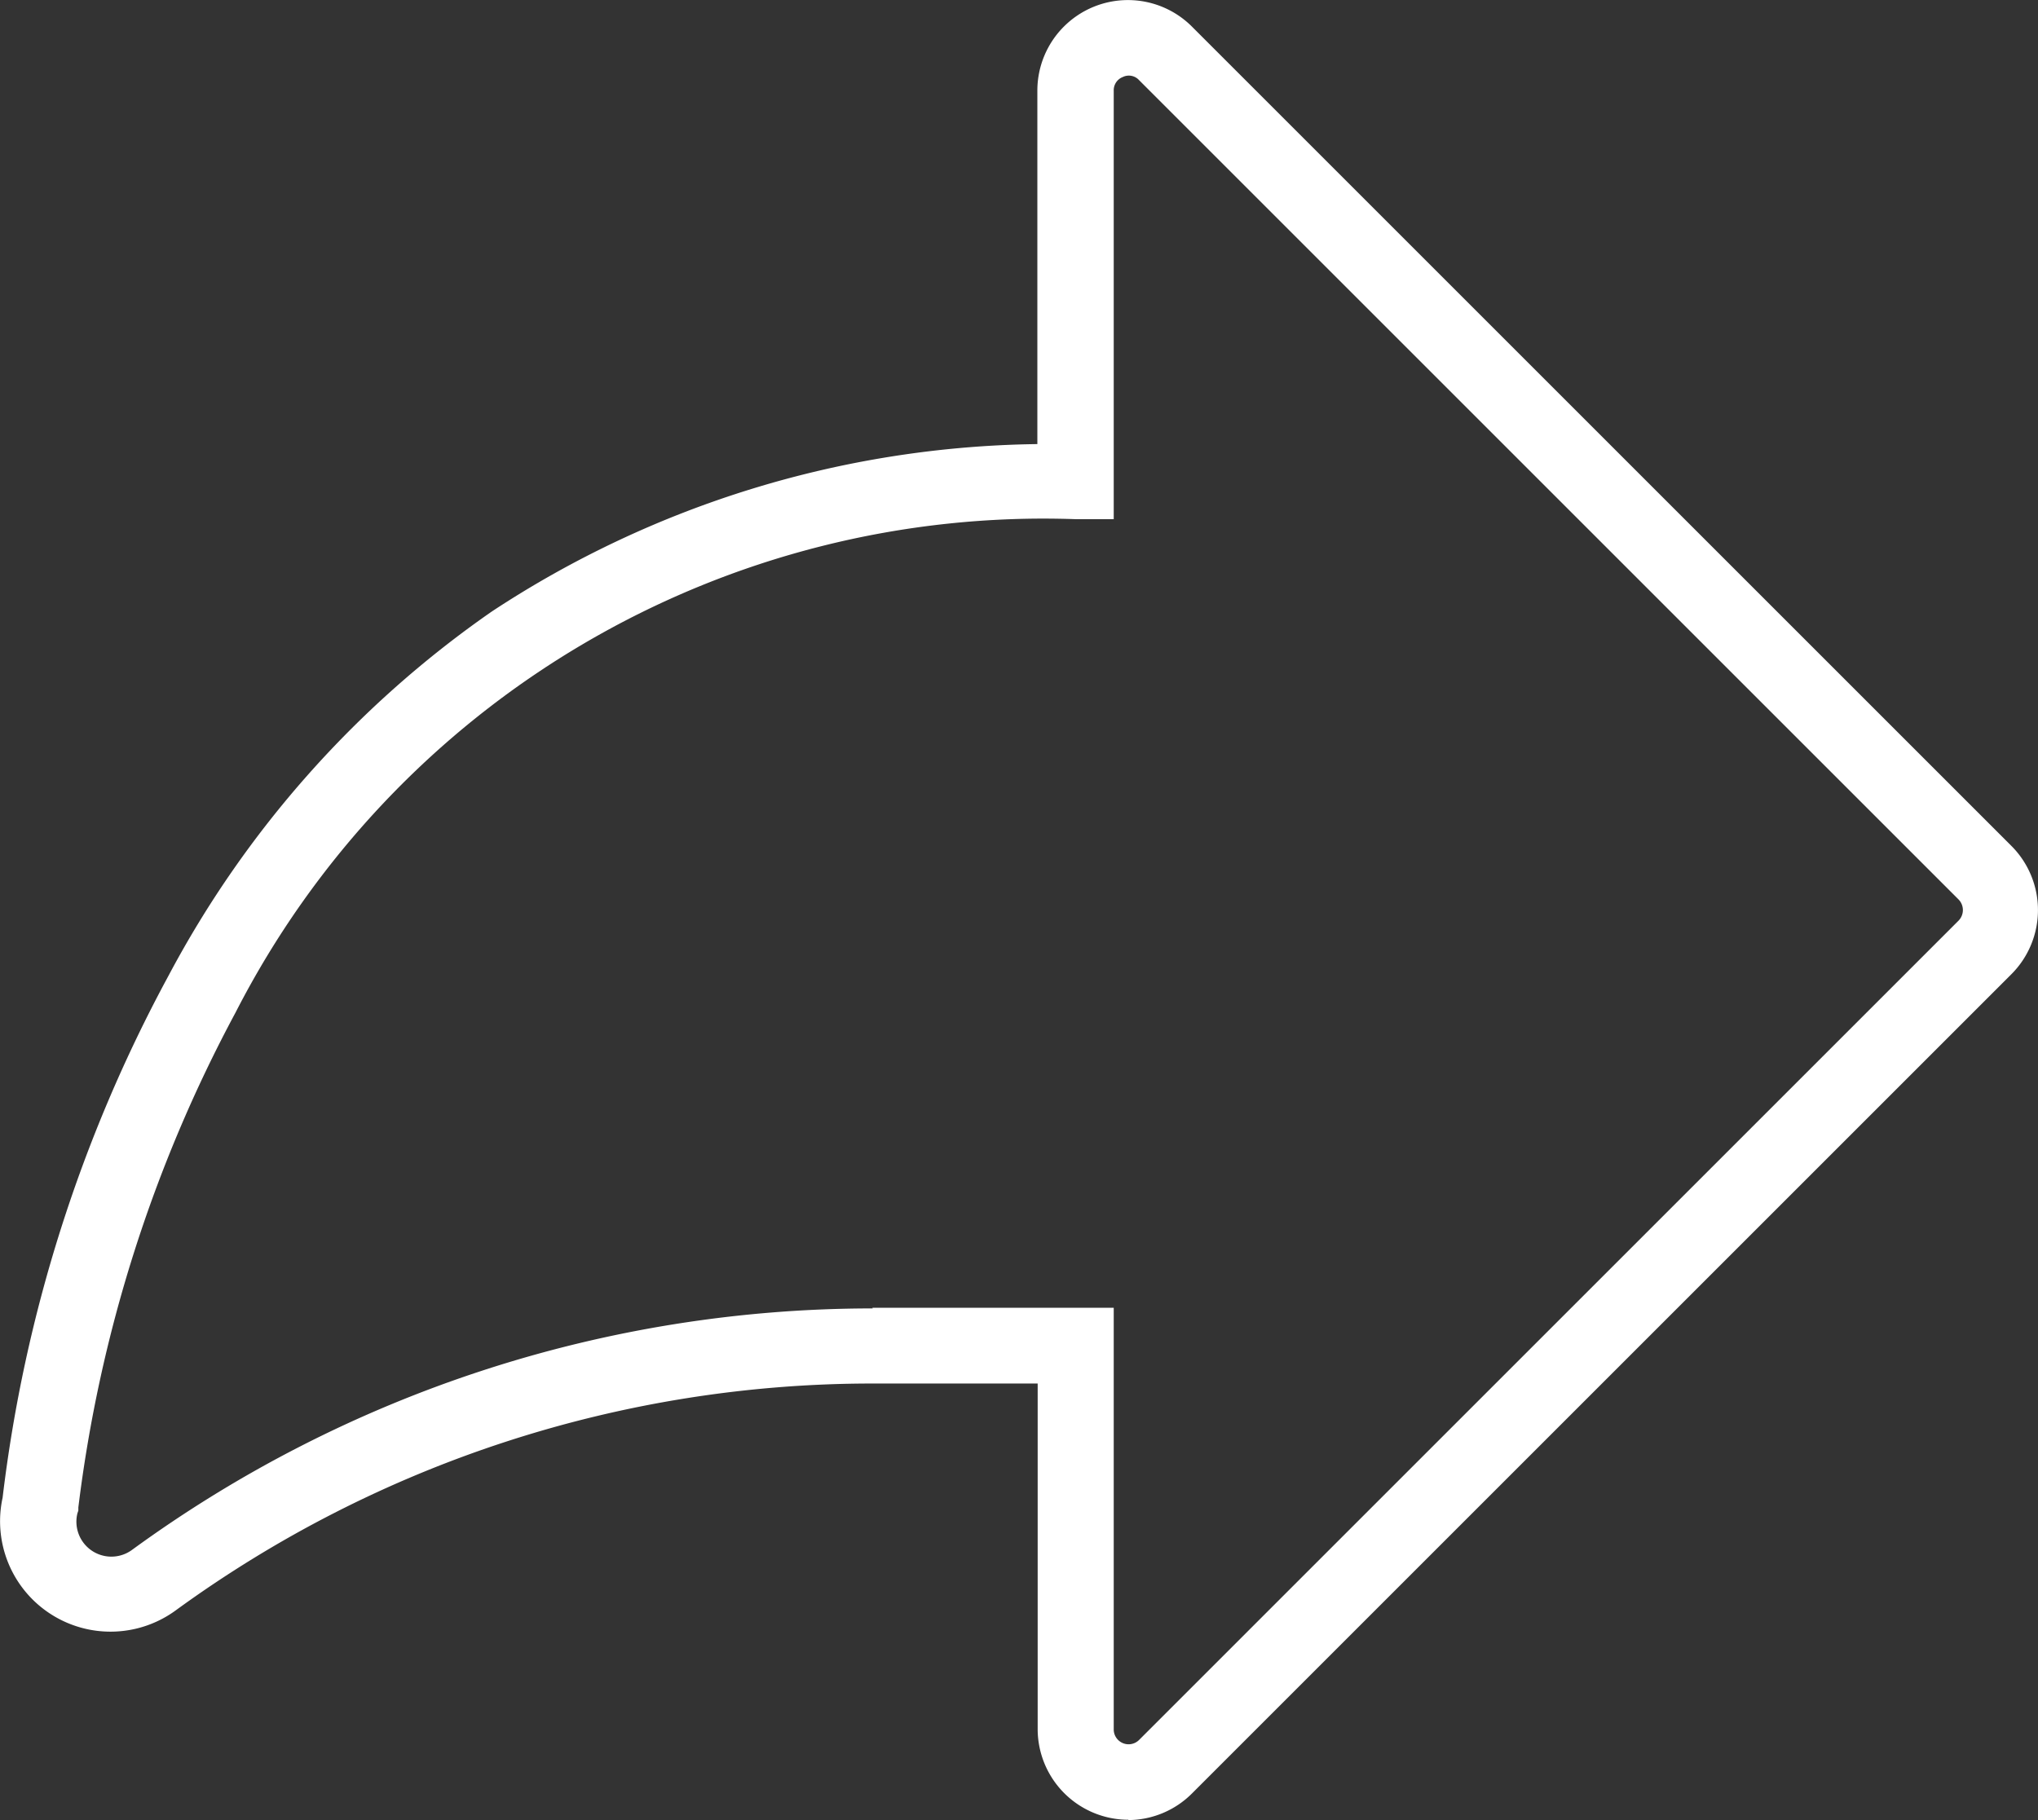 <svg xmlns="http://www.w3.org/2000/svg" width="65.113" height="58.161" viewBox="0 0 65.113 58.161">
  <rect x="0" y="0" width="65.113" height="58.161" fill="#333333" stroke="none"/>
  <path id="Path_17708" data-name="Path 17708" d="M893.81,112.56a2.9,2.9,0,0,1-2.9-2.89V98.62h-5.29a37.8,37.8,0,0,0-22.25,7.25,3.529,3.529,0,0,1-5.53-3.6,46.675,46.675,0,0,1,5.3-16.68,32.992,32.992,0,0,1,10.33-11.64A32.405,32.405,0,0,1,890.9,68.6V57.3a2.893,2.893,0,0,1,4.94-2.04l26.18,26.18a2.9,2.9,0,0,1,0,4.1l-26.18,26.18a2.894,2.894,0,0,1-2.04.85ZM885.63,96.2h7.71v13.47a.475.475,0,0,0,.81.34l26.18-26.18a.483.483,0,0,0,0-.68L894.15,56.97a.44.44,0,0,0-.52-.1.453.453,0,0,0-.29.44V71h-1.2a29,29,0,0,0-26.86,15.77,45,45,0,0,0-5.02,15.81v.1l-.03.09a1.117,1.117,0,0,0,1.74,1.17,40.161,40.161,0,0,1,23.67-7.72Z" transform="translate(-857.757 -54.409)" fill="#fff"/>
</svg>
